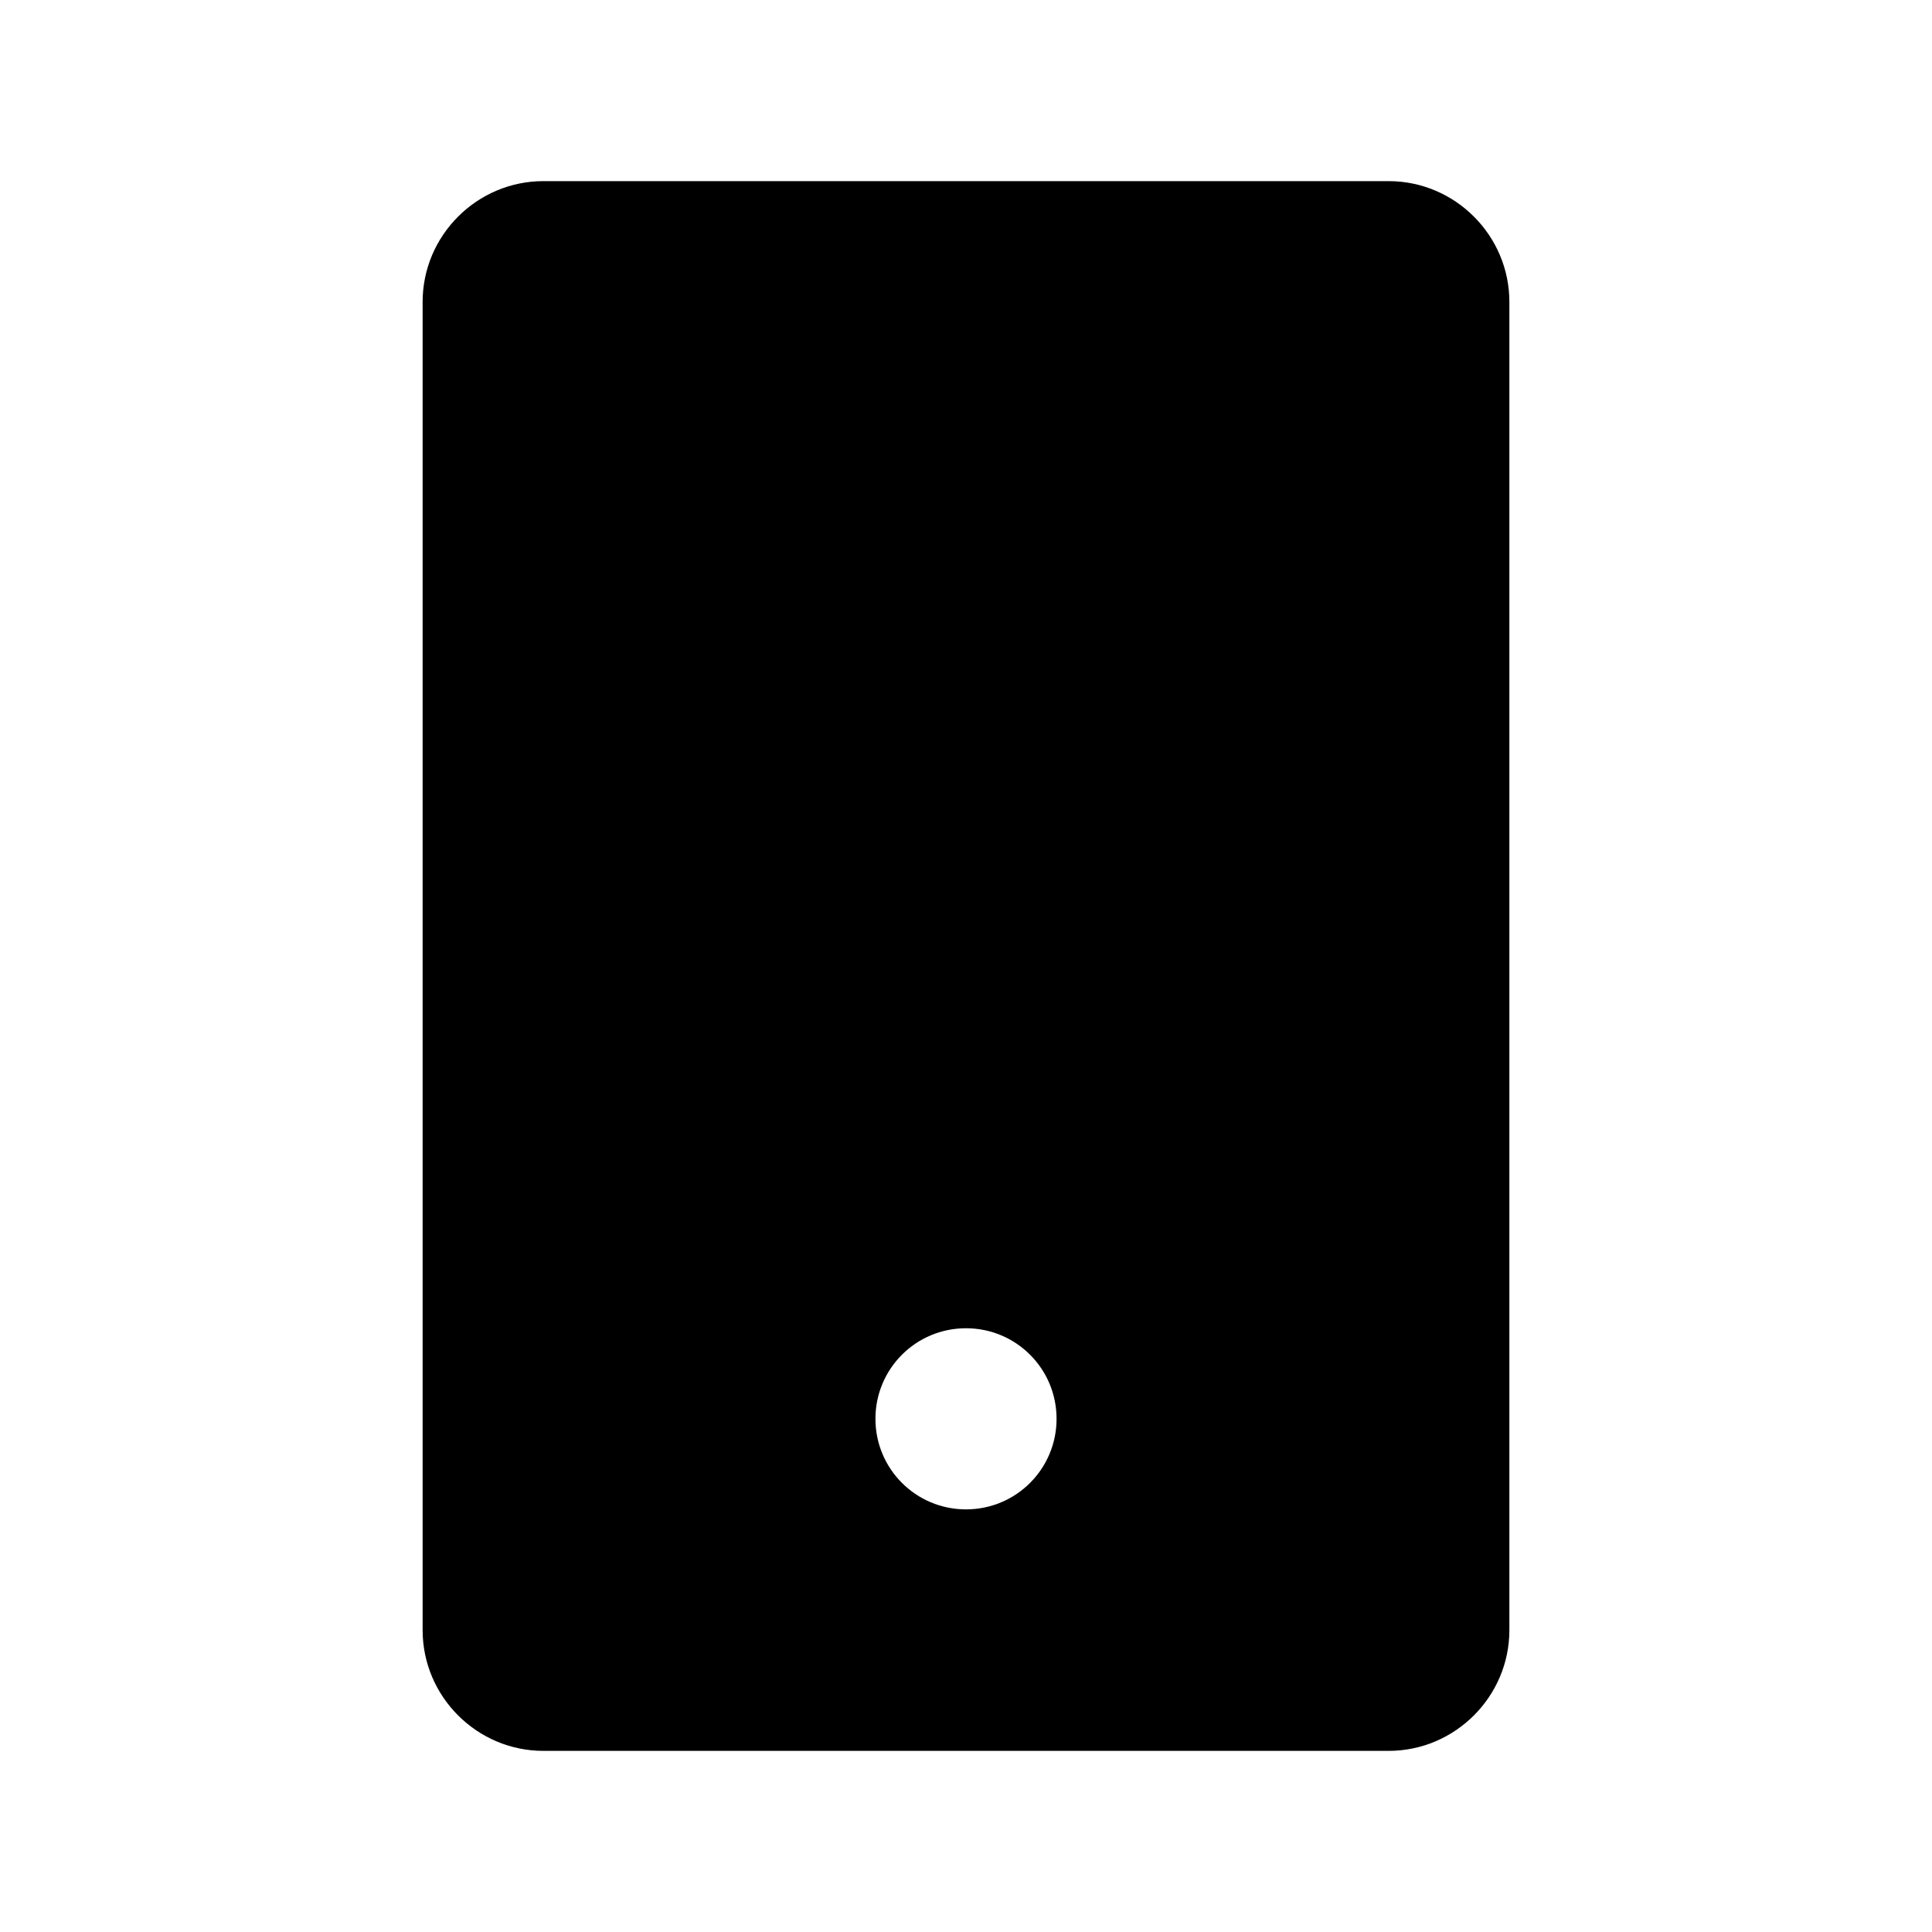 <svg viewBox="0 0 32 32" xmlns="http://www.w3.org/2000/svg">
<path d="M23 3H9C7.9 3 7 3.9 7 5V27C7 28.1 7.9 29 9 29H23C24.1 29 25 28.1 25 27V5C25 3.9 24.1 3 23 3ZM16 25C15.17 25 14.5 24.33 14.5 23.5C14.5 22.67 15.17 22 16 22C16.83 22 17.5 22.67 17.5 23.5C17.5 24.33 16.83 25 16 25Z" fill="black"/>
</svg>

